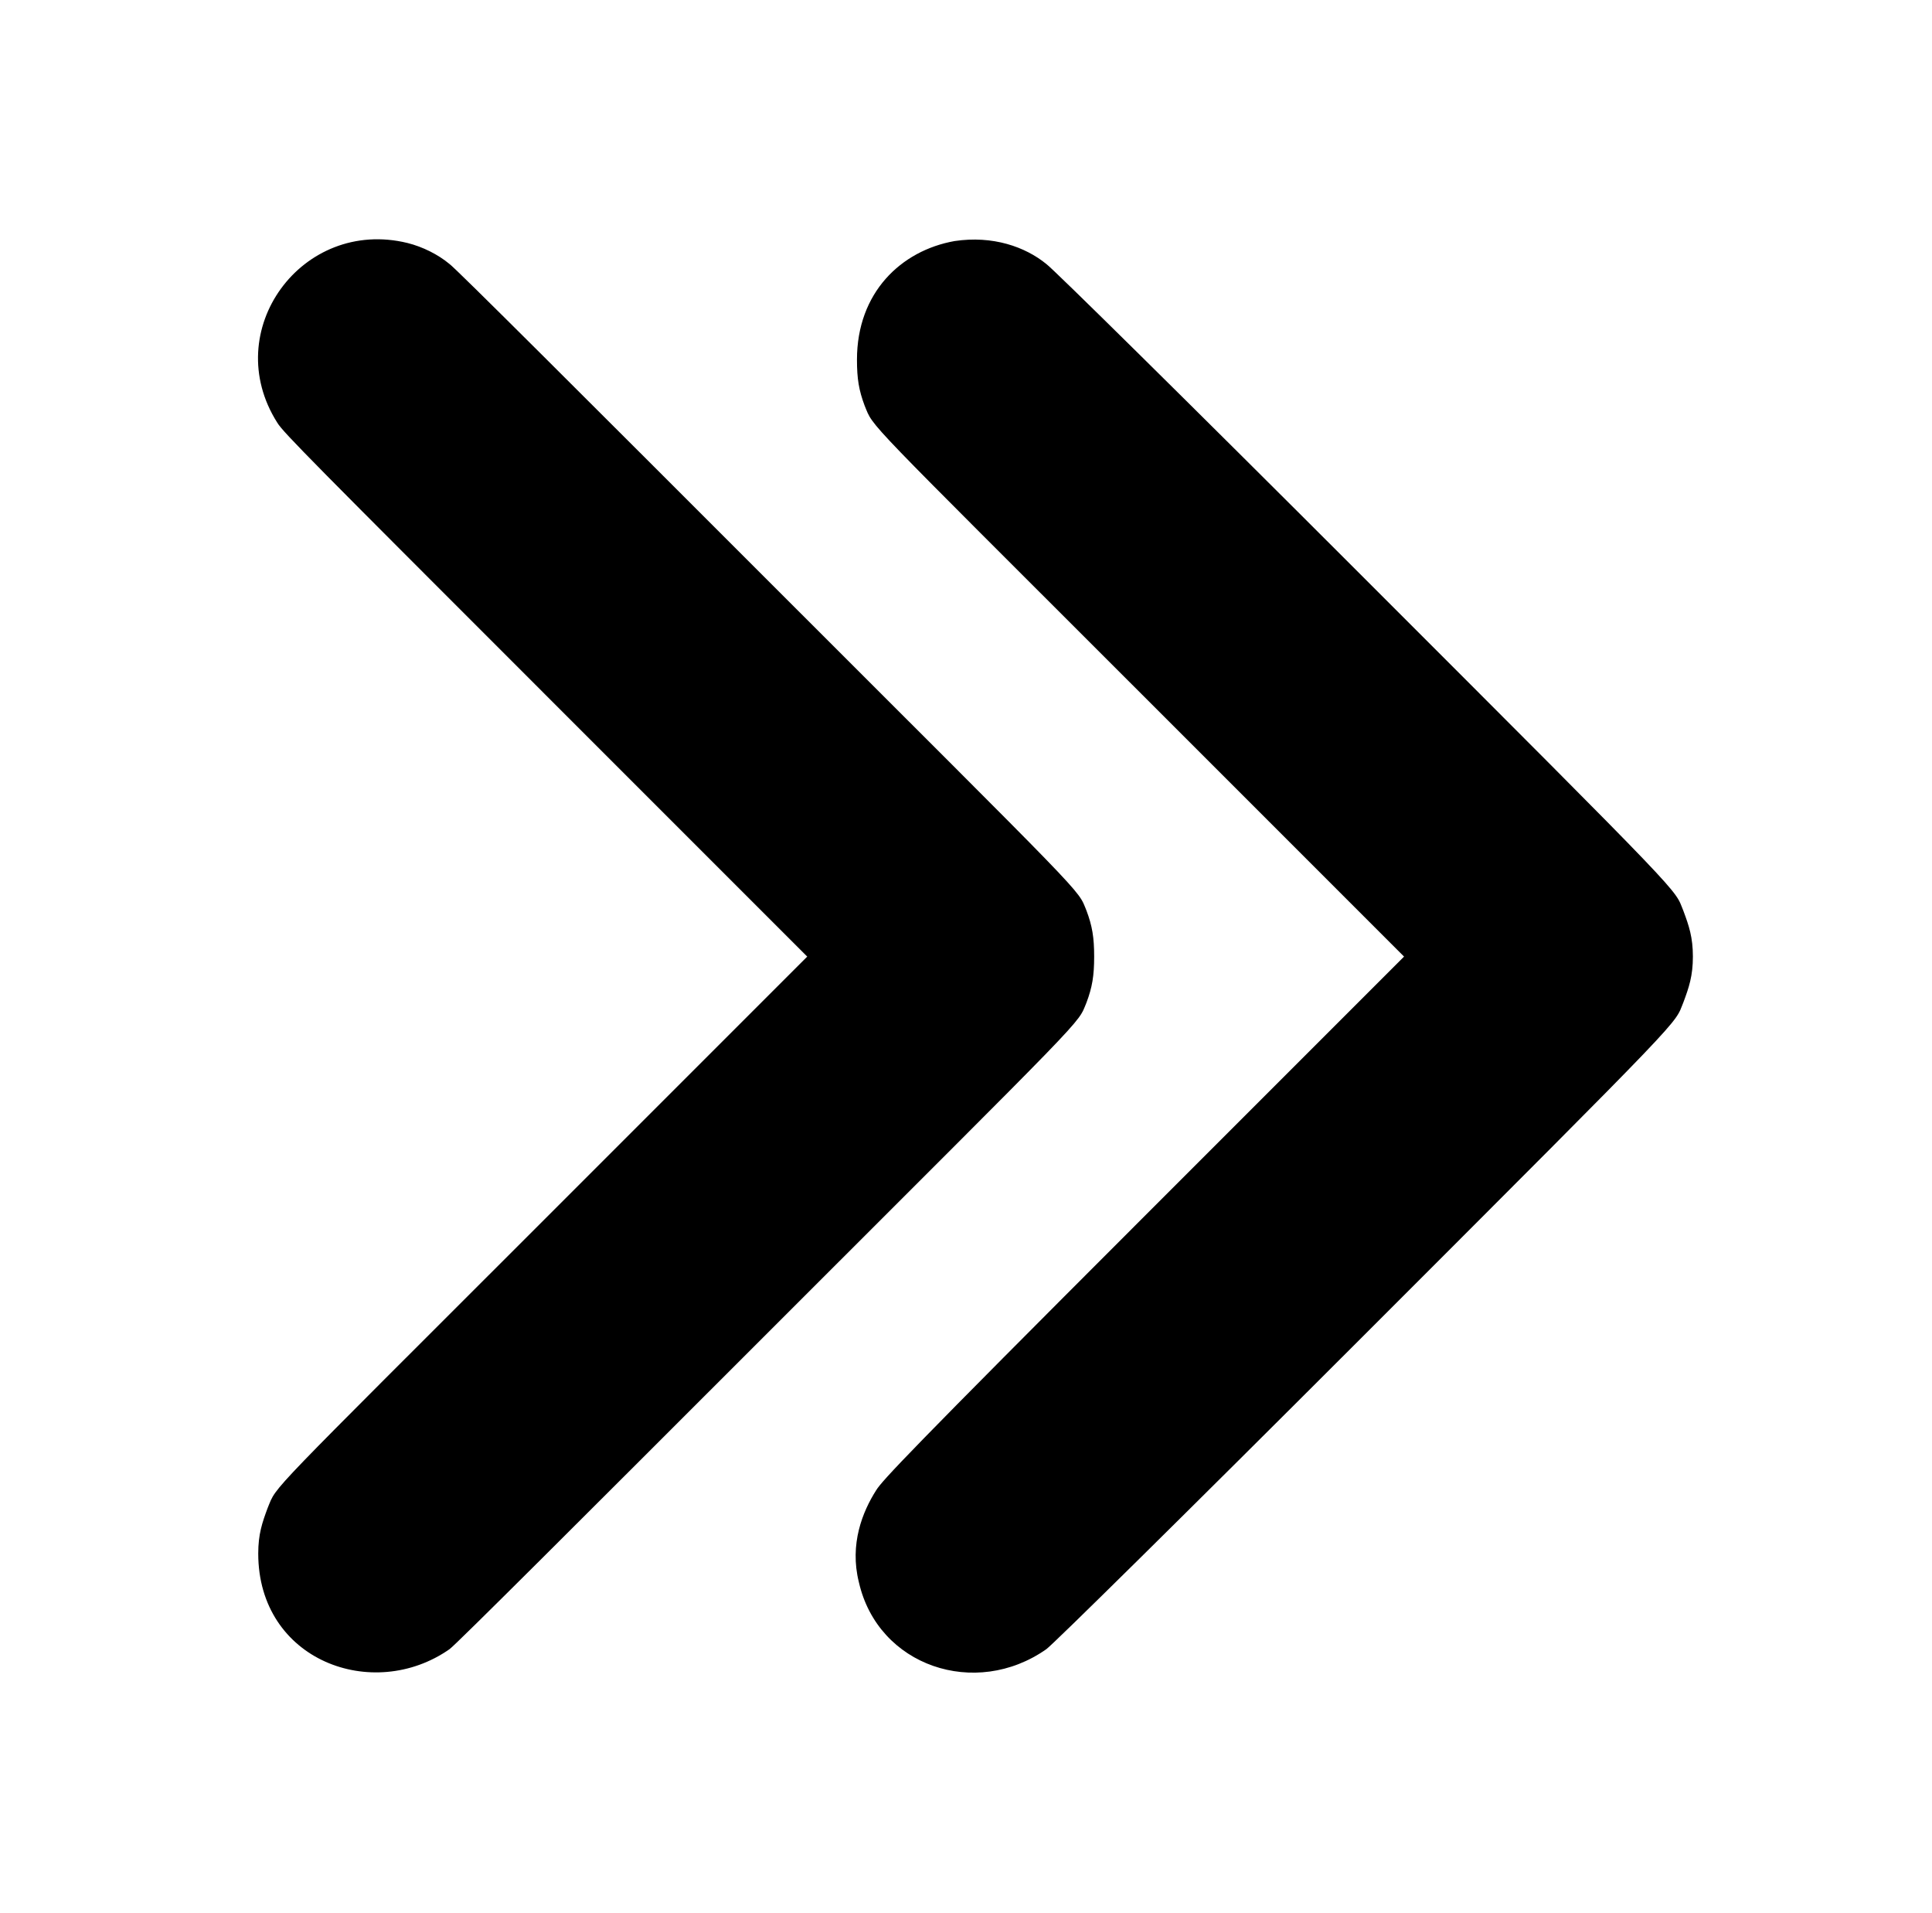 <?xml version="1.0" standalone="no"?>
<!DOCTYPE svg PUBLIC "-//W3C//DTD SVG 1.1//EN" "http://www.w3.org/Graphics/SVG/1.1/DTD/svg11.dtd" >
<svg xmlns="http://www.w3.org/2000/svg" xmlns:xlink="http://www.w3.org/1999/xlink" version="1.1" viewBox="-10 0 1010 1000">
  <g transform="matrix(1 0 0 -1 0 800)">
   <path fill="currentColor"
d="M135 579c-30.619 48.115 12.886 107.443 68 94c8 -2 16 -6 22 -11c3 -2 71 -70 164 -163c173 -173 164 -163 169 -175c3 -8 4 -14 4 -24s-1 -16 -4 -24c-5 -12 4 -2 -169 -175c-93 -93 -161 -161 -164 -163c-40 -28 -100 -6 -100 50c0 10 2 16 5 24c5 12 -3 3 145 151
l137 137l-137 137c-121 121 -137 137 -140 142zM489 674c20 3 37 -3 48 -12c3 -2 72 -70 165 -163c173 -173 163 -163 168 -175c3 -8 5 -14 5 -24s-2 -16 -5 -24c-5 -12 5 -2 -168 -175c-93 -93 -162 -161 -165 -163c-37 -26 -88 -9 -98 35c-5 20 2 37 9 48
c3 5 18 21 139 142l137 137l-137 137c-148 148 -140 139 -145 151c-3 8 -4 14 -4 24c0 35 23 57 51 62z" />
  </g>

</svg>
